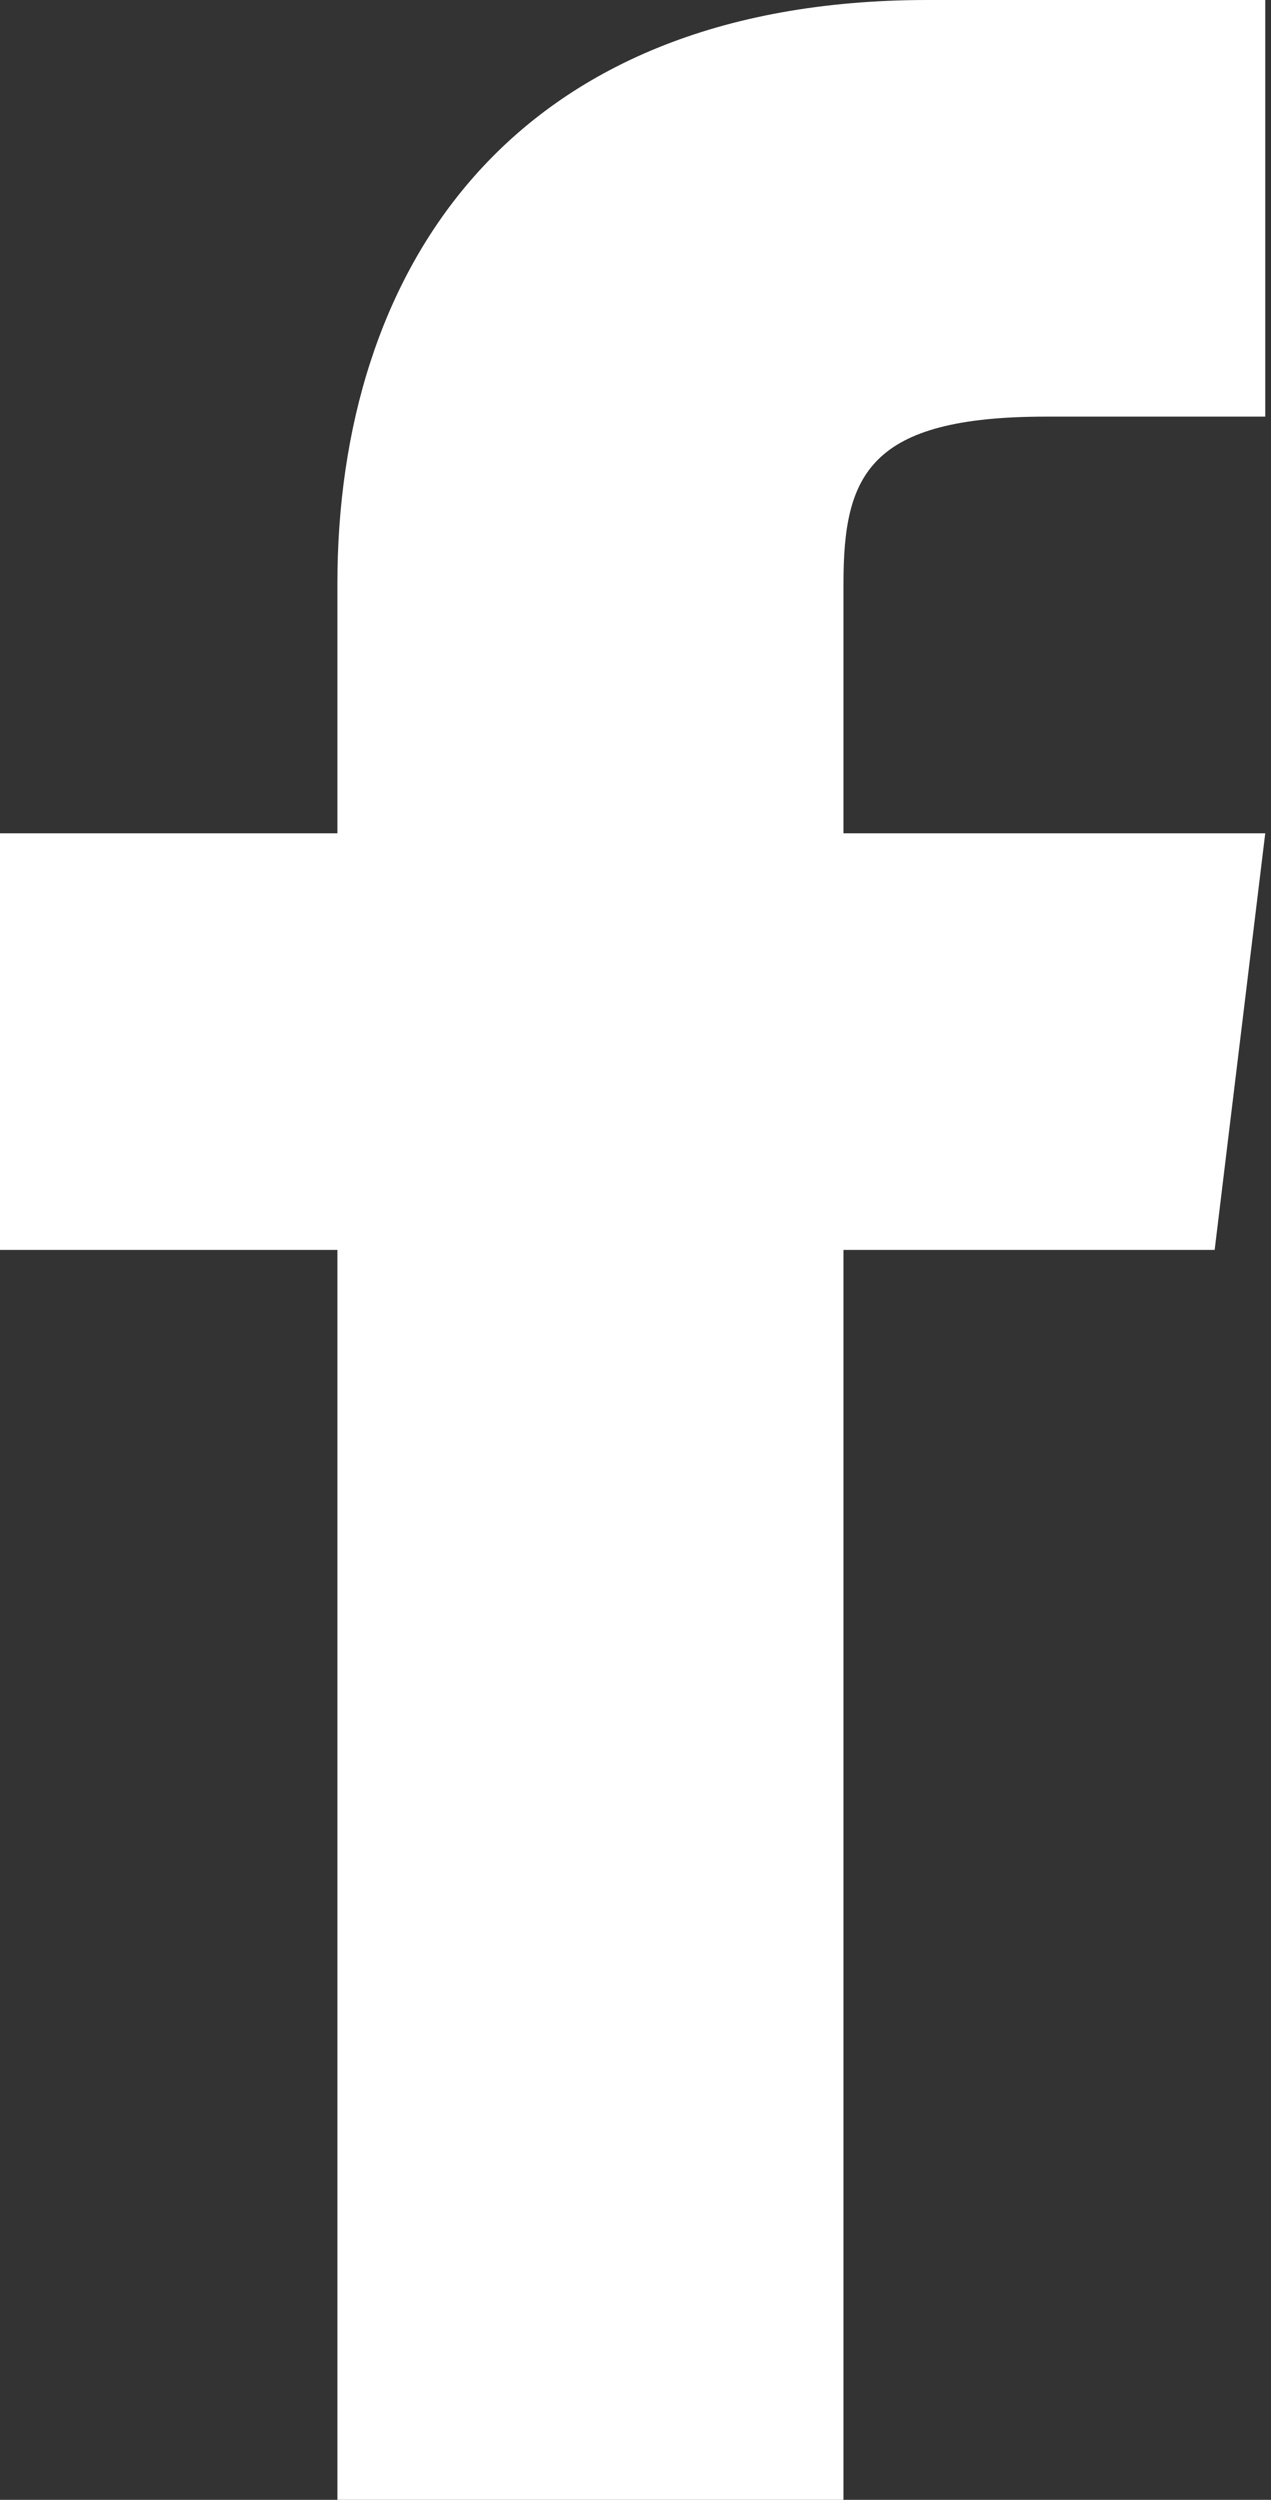 <?xml version="1.0" encoding="UTF-8" standalone="no"?>
<svg width="30px" height="59px" viewBox="0 0 30 59" version="1.1" xmlns="http://www.w3.org/2000/svg" xmlns:xlink="http://www.w3.org/1999/xlink" xmlns:sketch="http://www.bohemiancoding.com/sketch/ns">
    <rect x="0" y="0" width="30" height="59" fill="#333333" stroke="none"/>
    <!-- Generator: Sketch 3.4.2 (15857) - http://www.bohemiancoding.com/sketch -->
    <title>Ei-sc-facebook</title>
    <desc>Created with Sketch.</desc>
    <defs></defs>
    <g id="Page-1" stroke="none" stroke-width="1" fill="none" fill-rule="evenodd" sketch:type="MSPage">
        <g id="Ei-sc-facebook" sketch:type="MSLayerGroup" fill="#FFFFFF">
            <path d="M19.909,19.667 L19.909,13.767 C19.909,11.21 20.507,9.833 24.688,9.833 L29.864,9.833 L29.864,0 L21.9,0 C11.946,0 7.964,6.49 7.964,13.767 L7.964,19.667 L0,19.667 L0,29.5 L7.964,29.5 L7.964,59 L19.909,59 L19.909,29.5 L28.67,29.5 L29.864,19.667 L19.909,19.667 L19.909,19.667 Z" id="Shape" sketch:type="MSShapeGroup"></path>
        </g>
    </g>
</svg>